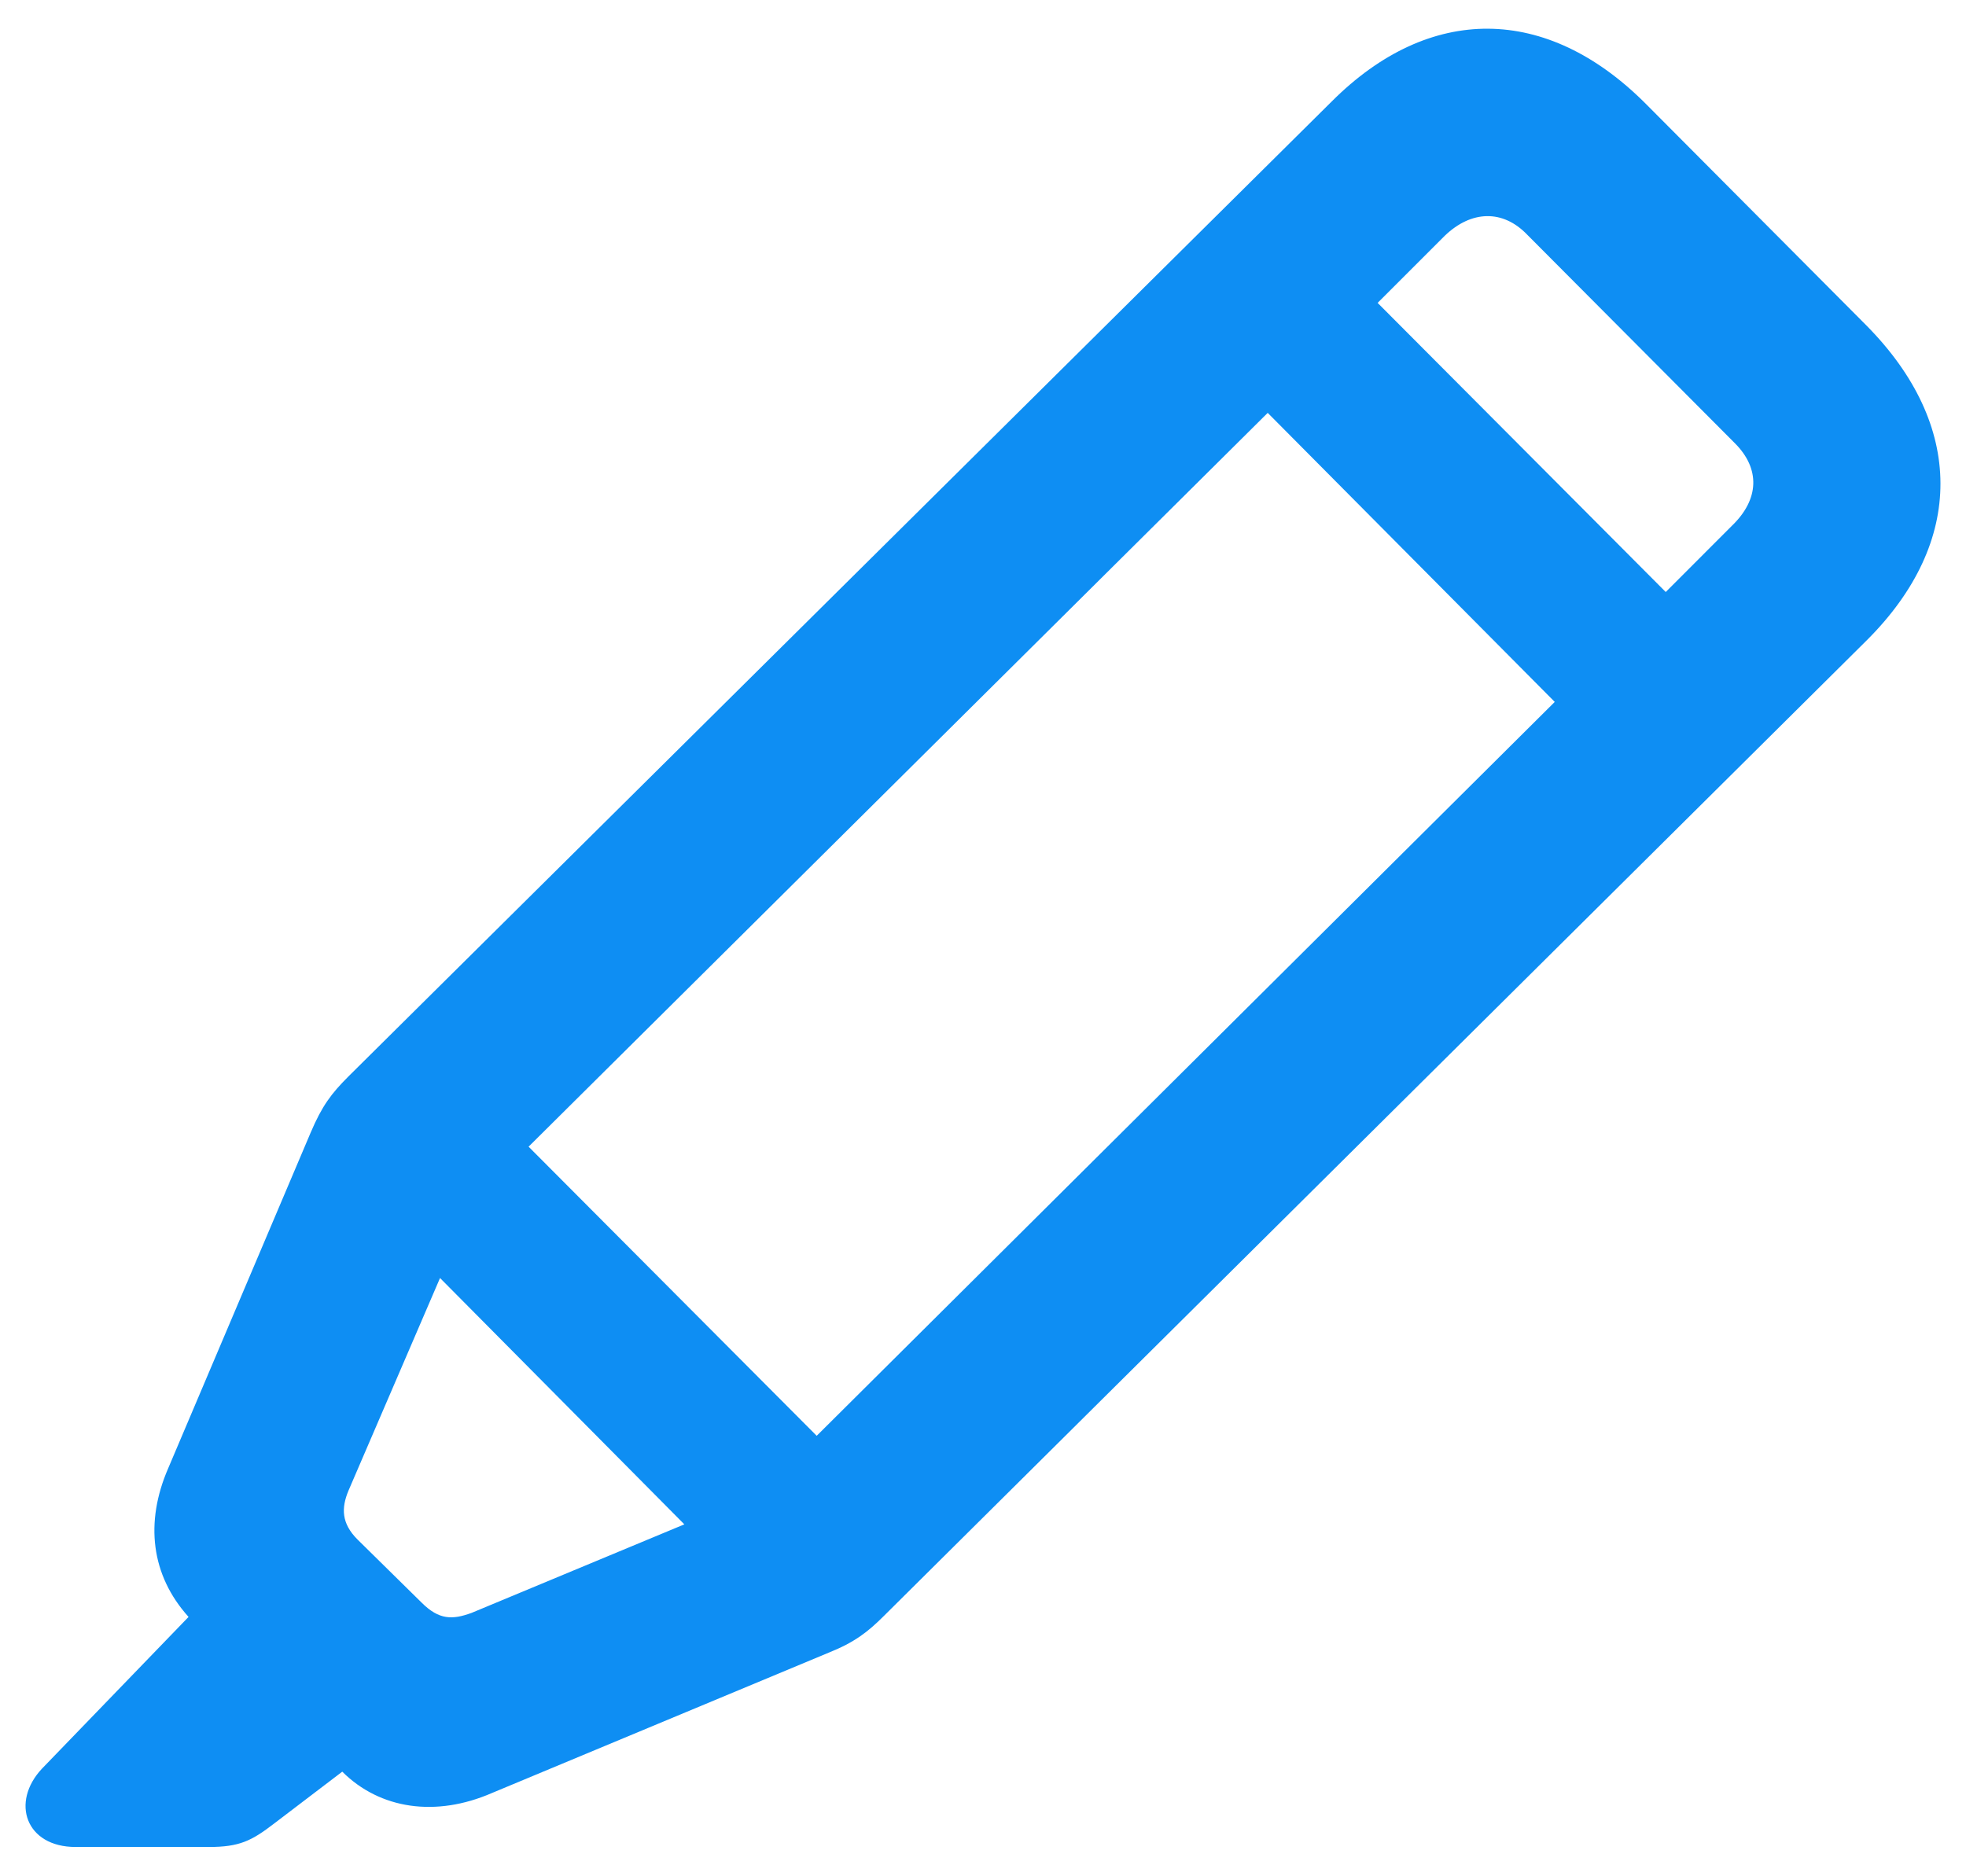 <svg width="22" height="21" viewBox="0 0 22 21" fill="none" xmlns="http://www.w3.org/2000/svg">
<path d="M0.846 20.672H2.338C2.68 20.672 2.816 20.603 3.067 20.41L3.83 19.829C4.252 20.25 4.878 20.341 5.505 20.068L9.276 18.496C9.56 18.382 9.709 18.268 9.891 18.086L20.895 7.161C21.989 6.067 21.989 4.757 20.884 3.641L18.412 1.157C17.307 0.052 15.997 0.041 14.903 1.135L3.899 12.048C3.705 12.242 3.603 12.379 3.477 12.675L1.882 16.434C1.62 17.038 1.689 17.63 2.11 18.097L0.47 19.795C0.117 20.171 0.287 20.672 0.846 20.672ZM16.168 2.638C16.464 2.354 16.817 2.342 17.09 2.627L19.415 4.962C19.699 5.247 19.688 5.589 19.38 5.885L18.64 6.626L15.416 3.39L16.168 2.638ZM5.915 12.834L14.186 4.621L17.398 7.856L9.139 16.07L5.915 12.834ZM5.277 18.052C5.061 18.131 4.913 18.131 4.719 17.938L4.001 17.231C3.819 17.049 3.819 16.878 3.899 16.685L4.924 14.304L7.658 17.061L5.277 18.052Z" fill="#0E8EF3"/>
</svg>
